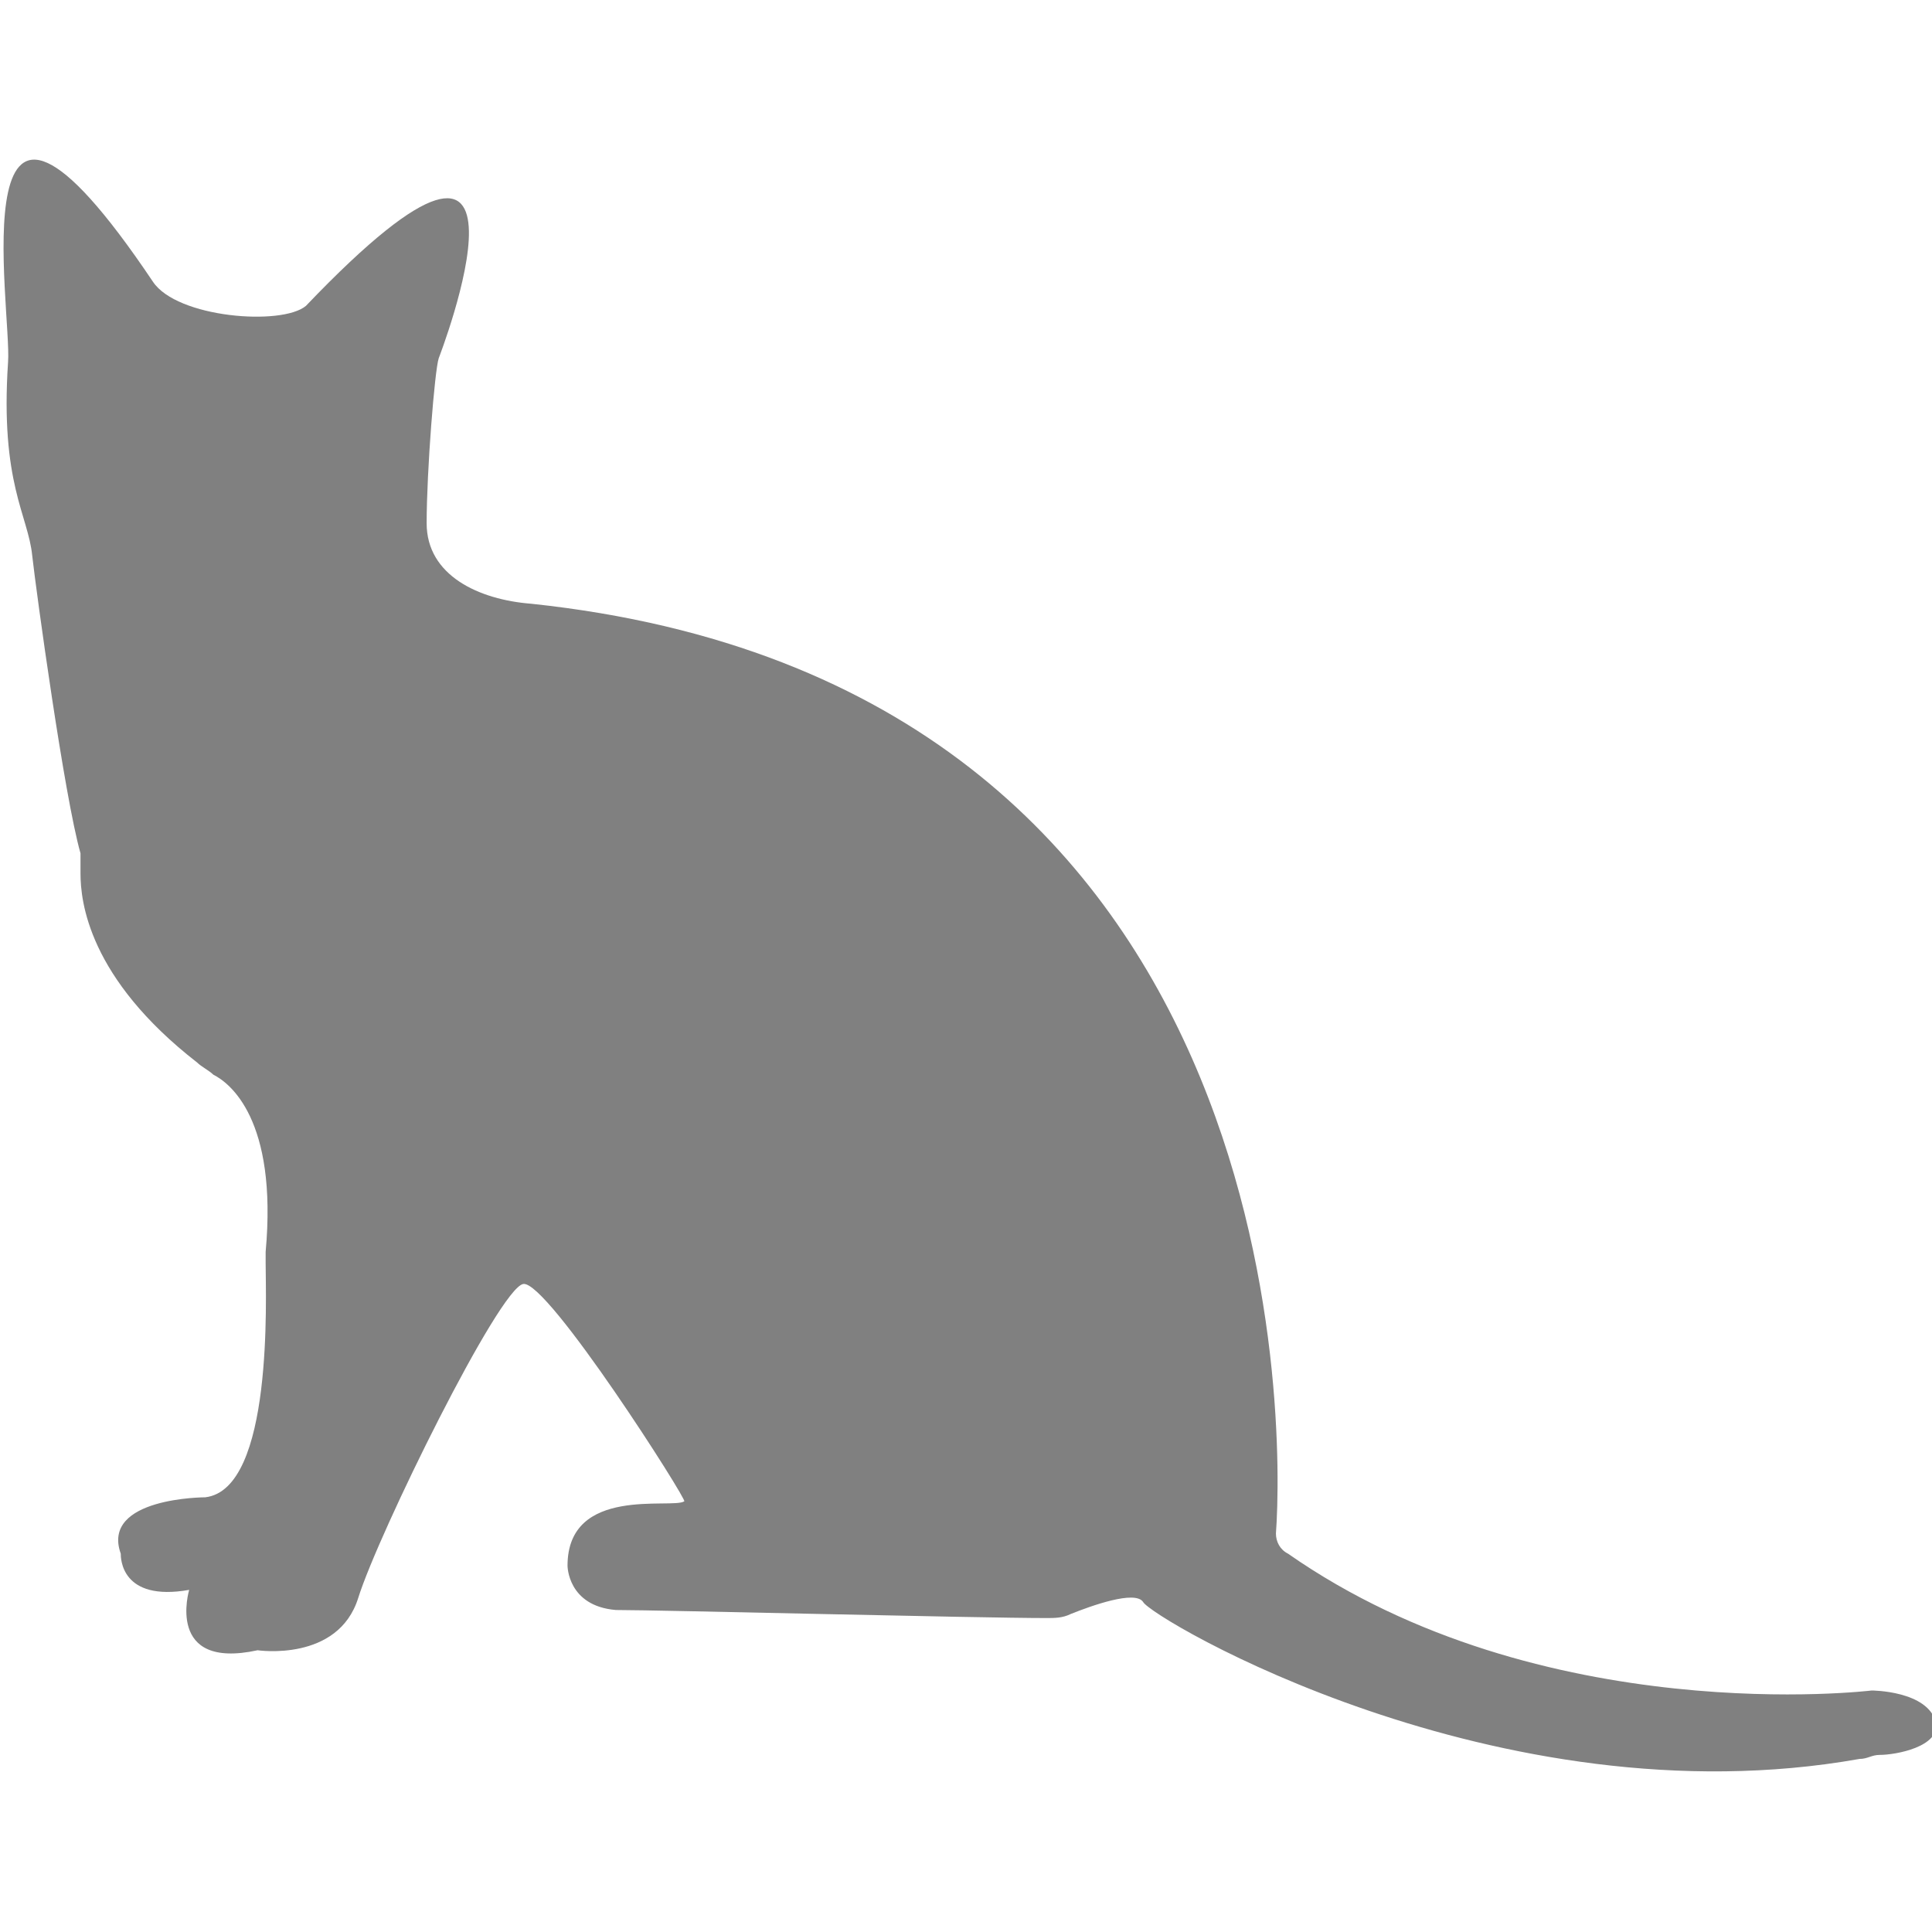<?xml version="1.0" encoding="utf-8"?>
<!-- Generator: Adobe Illustrator 19.1.0, SVG Export Plug-In . SVG Version: 6.00 Build 0)  -->
<svg version="1.1" id="Layer_1" xmlns="http://www.w3.org/2000/svg" xmlns:xlink="http://www.w3.org/1999/xlink" x="0px" y="0px"
	 viewBox="0 0 48 48" style="enable-background:new 0 0 48 48;" xml:space="preserve">
<style type="text/css">
	.st0{fill:#808080;}
</style>
<path class="st0" d="M4.7,39.5c0,0-0.6,2,1.7,1.5c0,0,2,0.3,2.5-1.3c0.5-1.6,3.5-7.7,4.1-7.8c0.6-0.1,4.1,5.4,4,5.4
	c-0.3,0.2-2.9-0.4-2.9,1.6c0,0,0,1,1.2,1.1c1.1,0,9,0.2,10.7,0.2c0.2,0,0.4,0,0.6-0.1c0.5-0.2,1.6-0.6,1.8-0.3
	c0.2,0.4,8.8,5.5,17.8,3.9c0.2,0,0.3-0.1,0.5-0.1c0.4,0,1.5-0.2,1.4-0.8C47.9,42,46.5,42,46.5,42S38.3,43,32,38.6
	c-0.2-0.1-0.3-0.3-0.3-0.5c0.2-2.7,0.4-21.1-18.5-23.1c-1.3-0.1-2.6-0.7-2.6-2c0-1.3,0.2-3.8,0.3-4.1c0,0,3.1-8-3.3-1.3
	C7,8.1,4.4,7.9,3.8,7c-4.9-7.3-3.5,0.7-3.6,2c-0.2,3,0.5,3.8,0.6,4.8c0.1,0.9,0.8,6,1.2,7.4C2,21.4,2,21.6,2,21.7
	c0,0.7,0.2,2.6,2.9,4.7c0.1,0.1,0.3,0.2,0.4,0.3c0.4,0.2,1.6,1.1,1.3,4.4c0,0.1,0,0.2,0,0.3c0,0.8,0.2,5.6-1.5,5.8
	c0,0-2.6,0-2.1,1.4C3,38.7,3,39.8,4.7,39.5z"/>
</svg>
